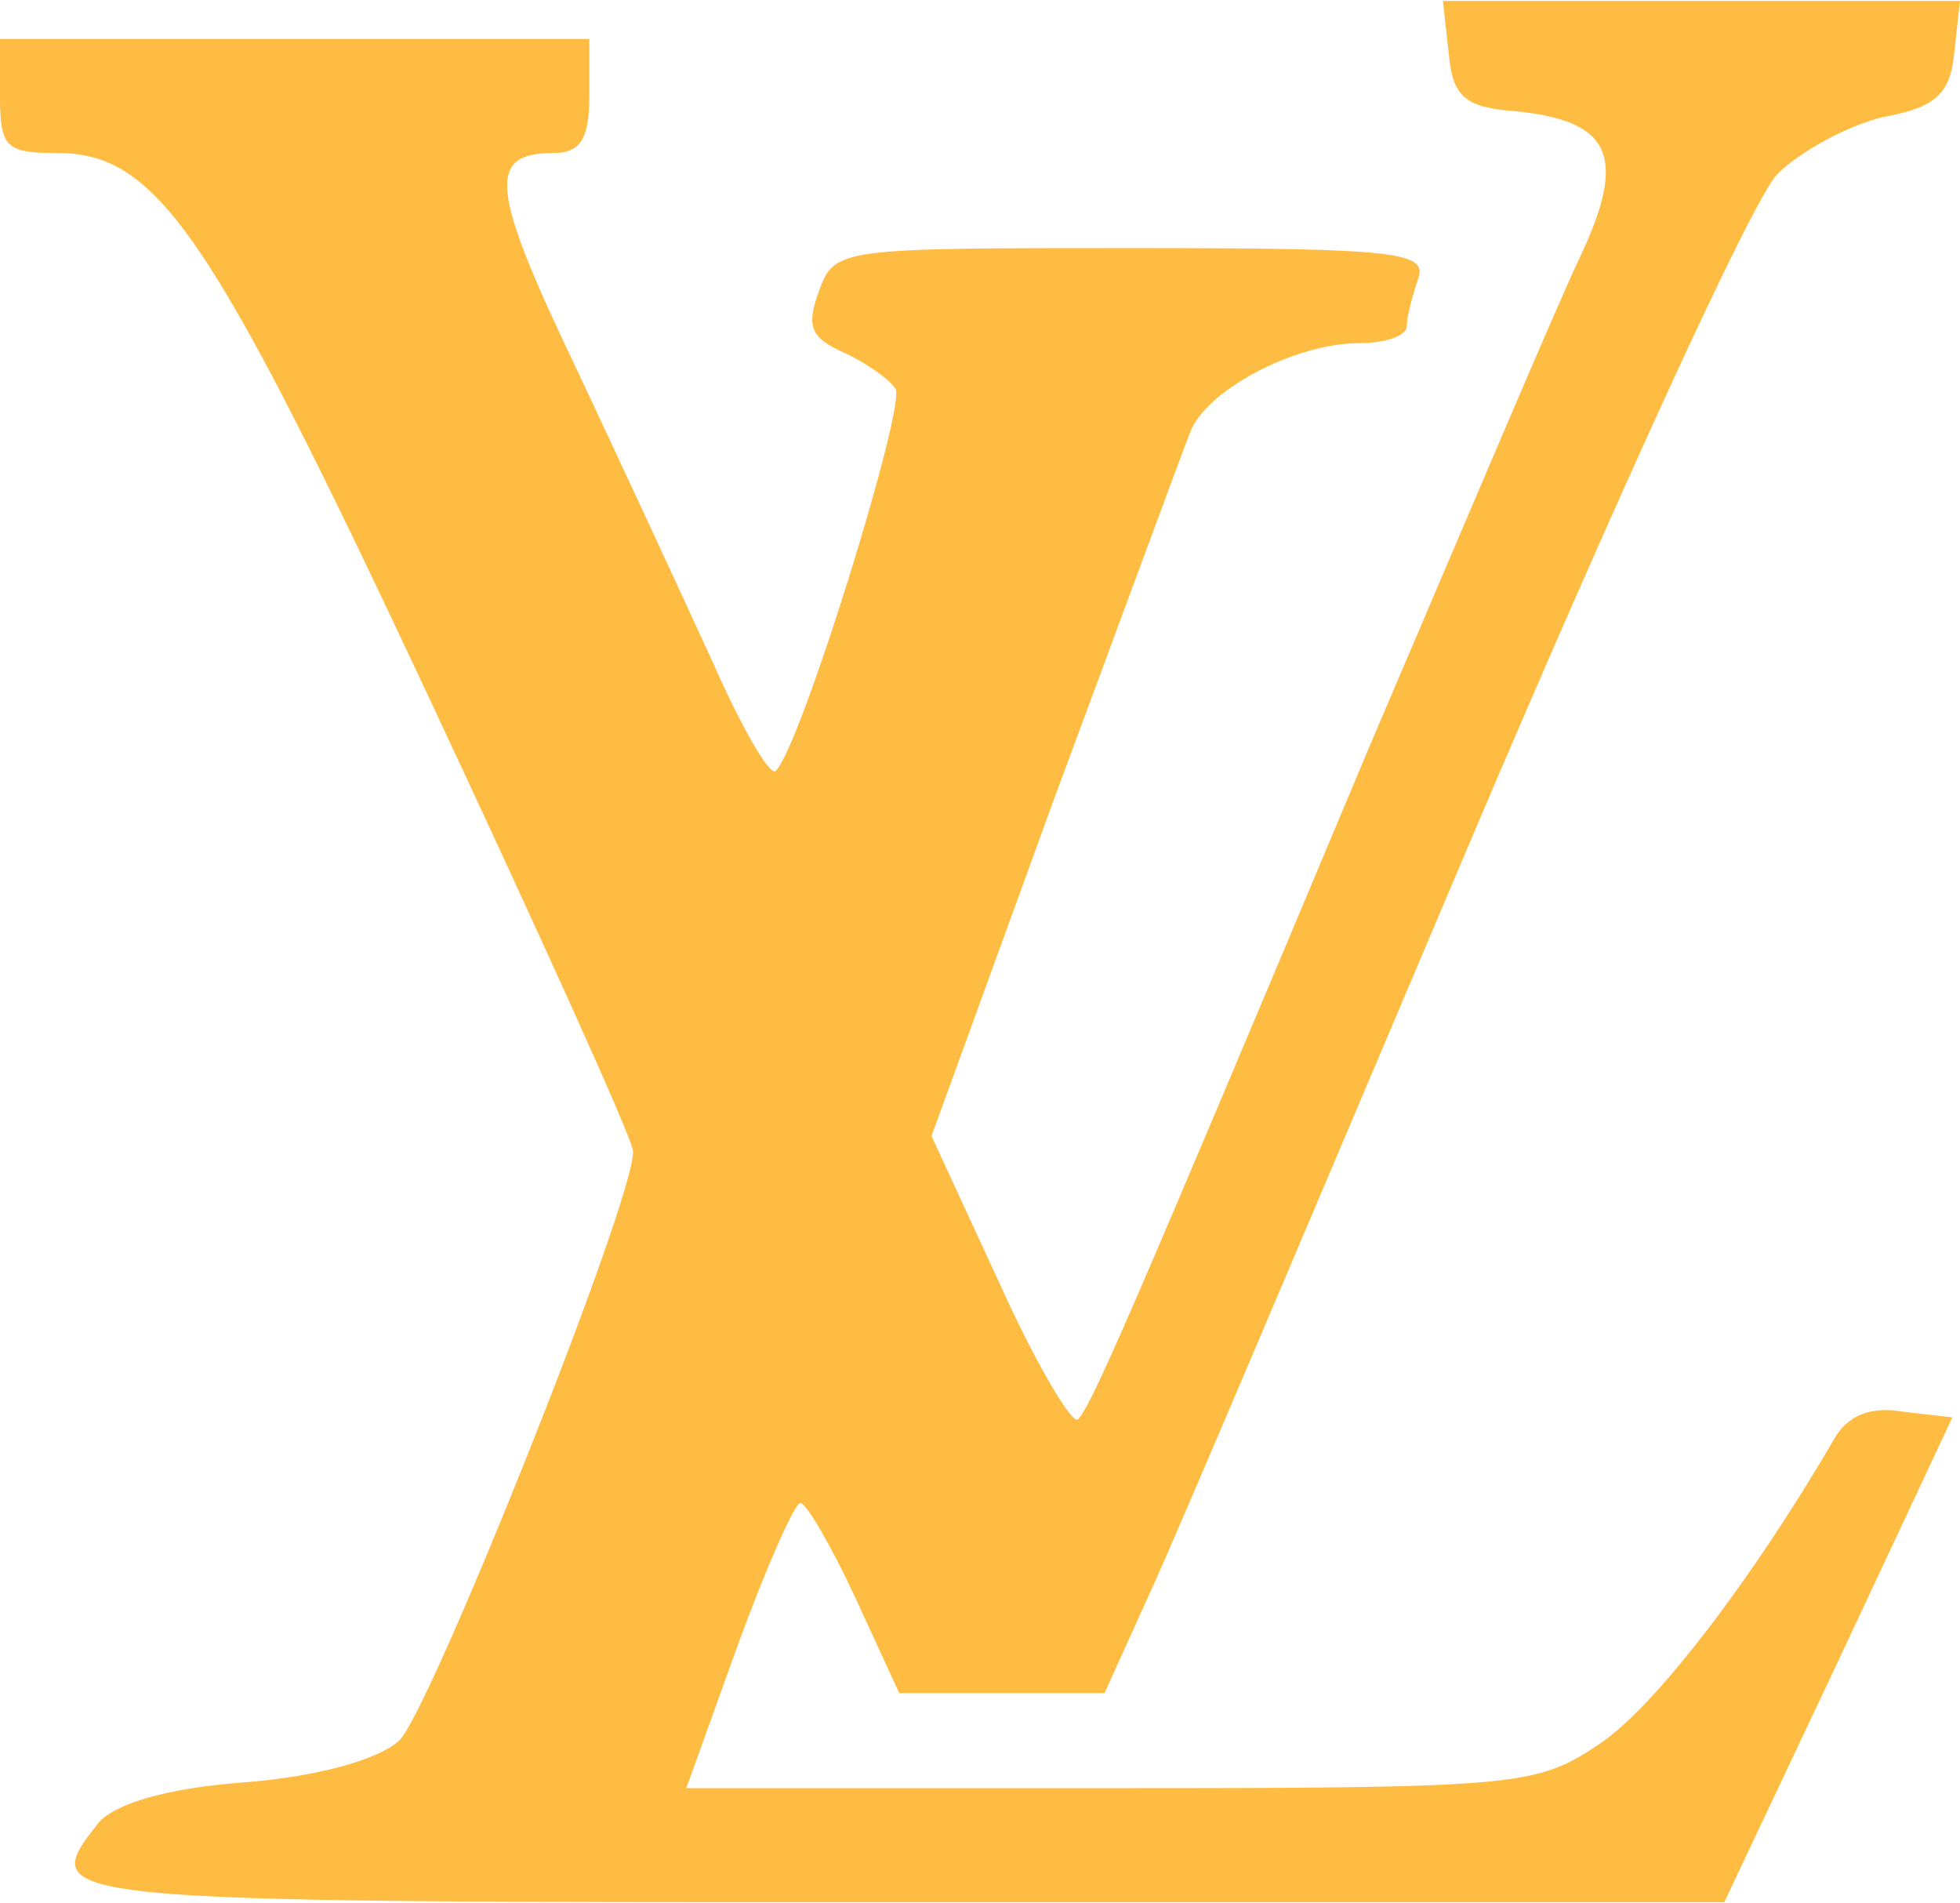 <svg viewBox="1 -126 103.1 100" fill="#ffbc42" width="103px" height="100px" xmlns="http://www.w3.org/2000/svg">
	<path d="M 77.2 -123.3 C 77.4 -121 78 -120.4 80.7 -120.2 C 85.8 -119.7 86.6 -117.8 84.1 -112.5 C 82.9 -110 78 -98.4 73 -86.7 C 60.2 -56.2 58.4 -52.1 57.7 -51.4 C 57.4 -51.1 55.5 -54.3 53.6 -58.5 L 50 -66.3 L 56.4 -83.9 C 60 -93.6 63.2 -102.3 63.6 -103.3 C 64.4 -105.5 69.1 -108 72.5 -108 C 73.9 -108 75 -108.4 75 -108.9 C 75 -109.4 75.3 -110.5 75.6 -111.4 C 76.1 -112.8 74.4 -113 60.6 -113 C 45.3 -113 44.9 -113 44.1 -110.8 C 43.4 -108.9 43.6 -108.3 45.4 -107.5 C 46.5 -107 47.8 -106.1 48.1 -105.6 C 48.7 -104.8 43.1 -86.7 41.8 -85.5 C 41.5 -85.2 40 -87.8 38.5 -91.2 C 36.9 -94.7 33.7 -101.6 31.3 -106.7 C 26.8 -116.1 26.6 -118 30.1 -118 C 31.5 -118 32 -118.7 32 -121 L 32 -124 L 16.5 -124 L 1 -124 L 1 -121 C 1 -118.3 1.3 -118 4 -118 C 9.3 -118 12.1 -113.8 23.5 -89.5 C 29.4 -76.9 34.3 -66.1 34.3 -65.5 C 34.4 -63 23.6 -36 22 -34.5 C 20.9 -33.5 17.7 -32.6 13.8 -32.3 C 9.8 -32 7.1 -31.2 6.2 -30.2 C 2.9 -26 2.9 -26 48.3 -26 L 91.7 -26 L 97.7 -38.7 L 103.7 -51.5 L 101.1 -51.8 C 99.4 -52.1 98.2 -51.6 97.5 -50.4 C 93.2 -43 88 -36.2 85.1 -34.3 C 81.8 -32.1 80.9 -32 59.4 -32 L 37.1 -32 L 39.8 -39.5 C 41.3 -43.6 42.8 -47 43.1 -47 C 43.4 -47 44.7 -44.8 46 -42 L 48.3 -37 L 53.7 -37 L 59.1 -37 L 61.5 -42.3 C 62.8 -45.1 70.2 -62.6 78 -81 C 85.8 -99.4 93.2 -115.6 94.5 -116.9 C 95.7 -118.1 98.3 -119.5 100.1 -119.9 C 102.8 -120.4 103.6 -121.1 103.8 -123.3 L 104.1 -126 L 90.5 -126 L 76.9 -126 L 77.2 -123.3 Z">
	</path>
</svg>